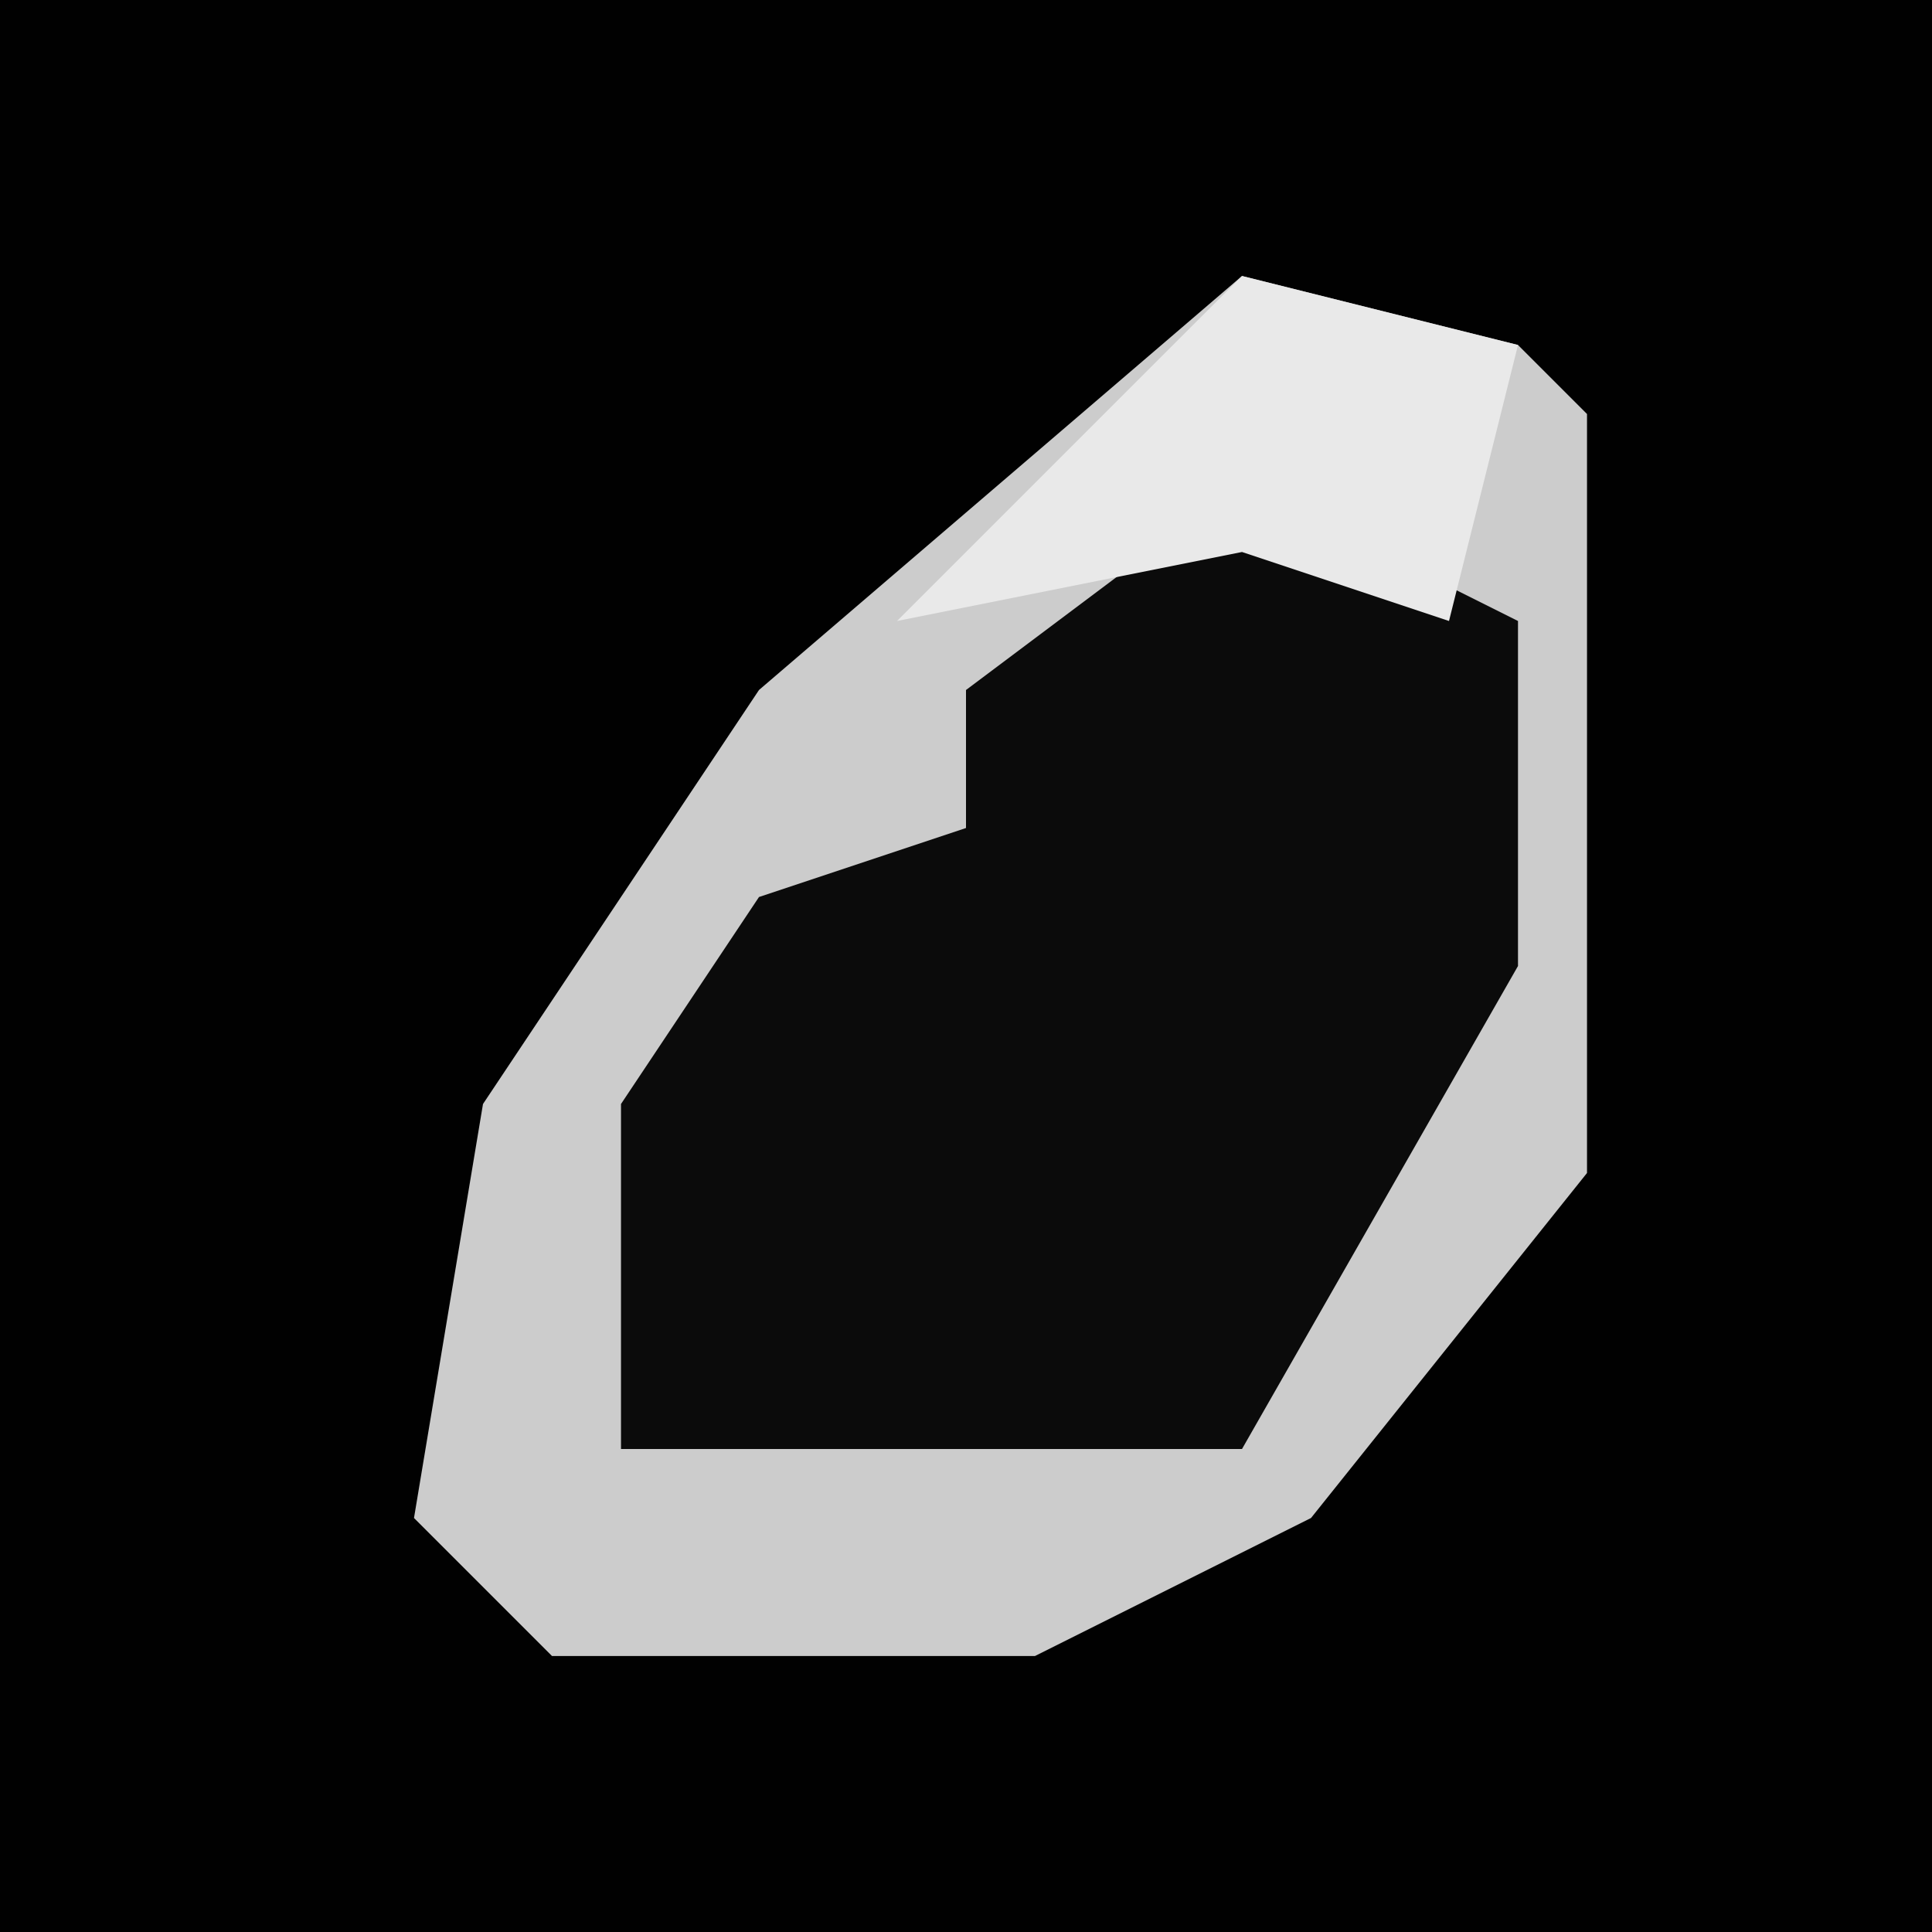 <?xml version="1.0" encoding="UTF-8"?>
<svg version="1.1" xmlns="http://www.w3.org/2000/svg" width="28" height="28">
<path d="M0,0 L28,0 L28,28 L0,28 Z " fill="#010101" transform="translate(0,0)"/>
<path d="M0,0 L4,1 L5,2 L5,13 L1,18 L-3,20 L-10,20 L-12,18 L-11,12 L-7,6 Z " fill="#0B0B0B" transform="translate(18,4)"/>
<path d="M0,0 L4,1 L5,2 L5,13 L1,18 L-3,20 L-10,20 L-12,18 L-11,12 L-7,6 Z M0,3 L-4,6 L-4,8 L-7,9 L-9,12 L-9,17 L0,17 L4,10 L4,5 Z " fill="#CCCCCC" transform="translate(18,4)"/>
<path d="M0,0 L4,1 L3,5 L0,4 L-5,5 Z " fill="#E9E9E9" transform="translate(18,4)"/>
</svg>
